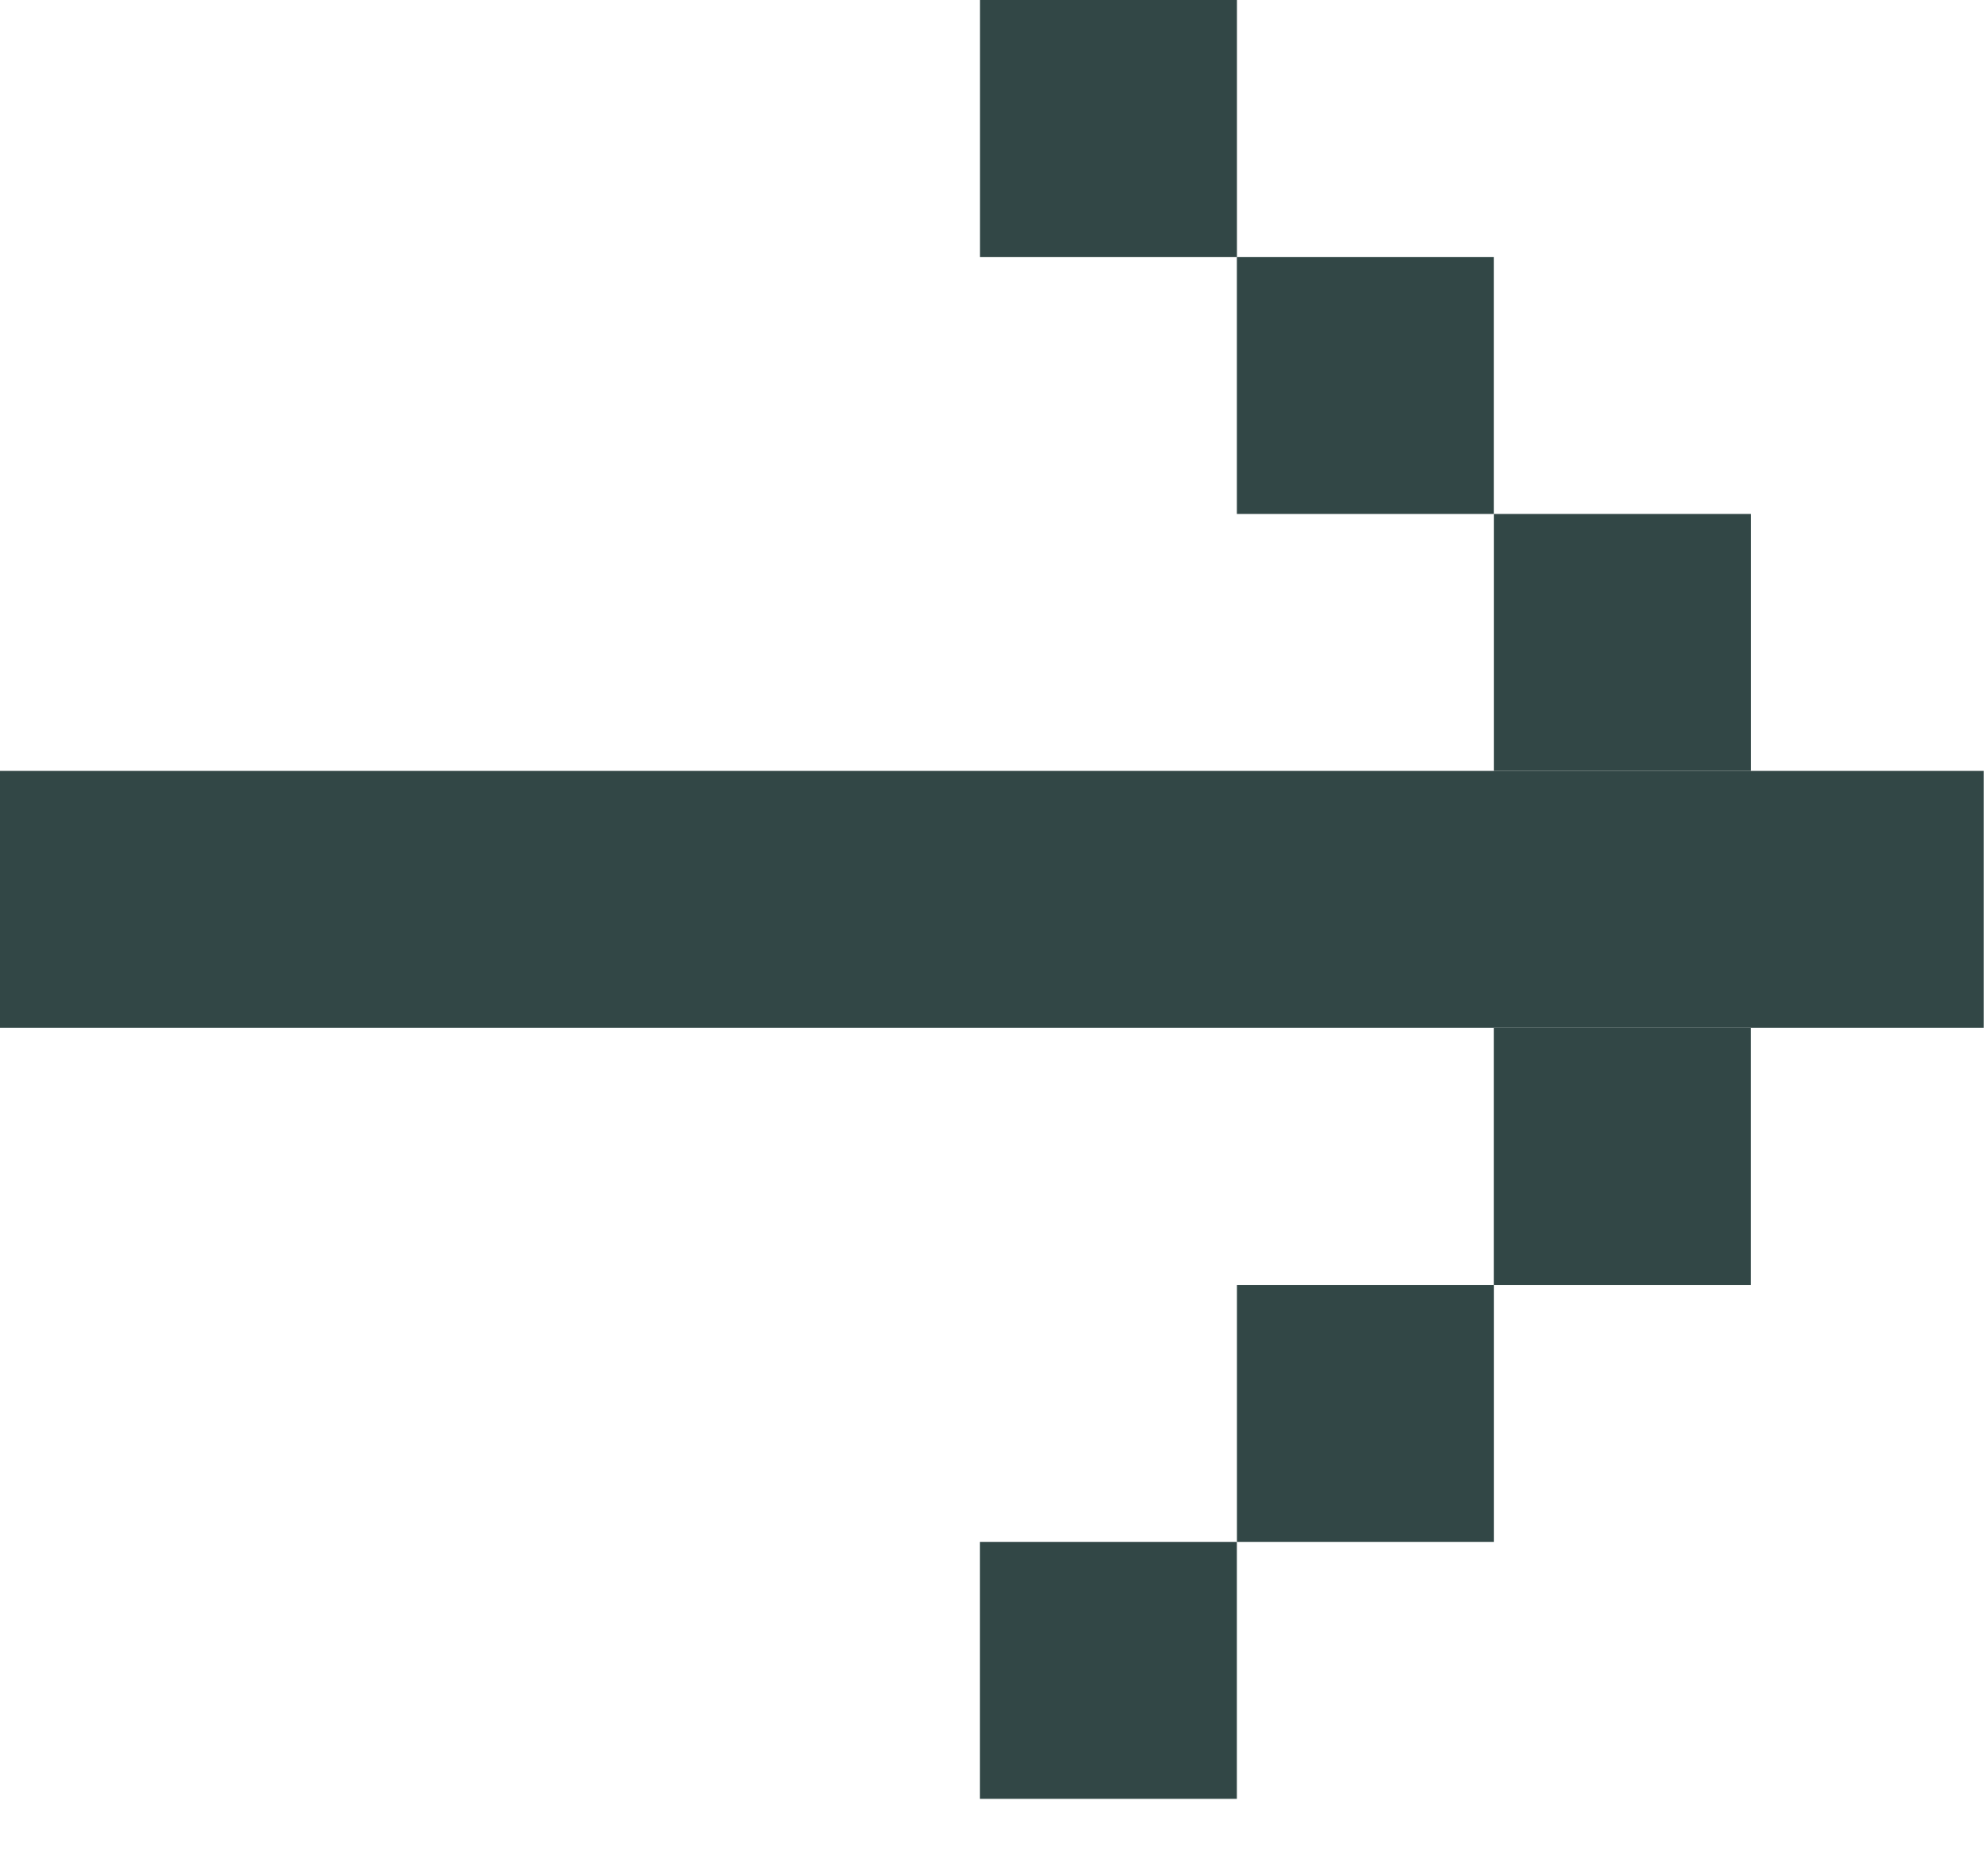 <svg width="29" height="27" viewBox="0 0 29 27" fill="none" xmlns="http://www.w3.org/2000/svg">
<rect y="14.996" width="3.749" height="28.938" transform="rotate(-90 0 14.996)" fill="#324746"/>
<rect x="21.793" y="11.247" width="3.749" height="3.749" transform="rotate(-90 21.793 11.247)" fill="#324746"/>
<rect x="25.541" y="18.746" width="3.749" height="3.749" transform="rotate(180 25.541 18.746)" fill="#324746"/>
<rect x="18.043" y="7.498" width="3.749" height="3.749" transform="rotate(-90 18.043 7.498)" fill="#324746"/>
<rect x="21.793" y="22.495" width="3.749" height="3.749" transform="rotate(180 21.793 22.495)" fill="#324746"/>
<rect x="14.295" y="3.749" width="3.749" height="3.749" transform="rotate(-90 14.295 3.749)" fill="#324746"/>
<rect x="18.043" y="26.244" width="3.749" height="3.749" transform="rotate(180 18.043 26.244)" fill="#324746"/>
</svg>
